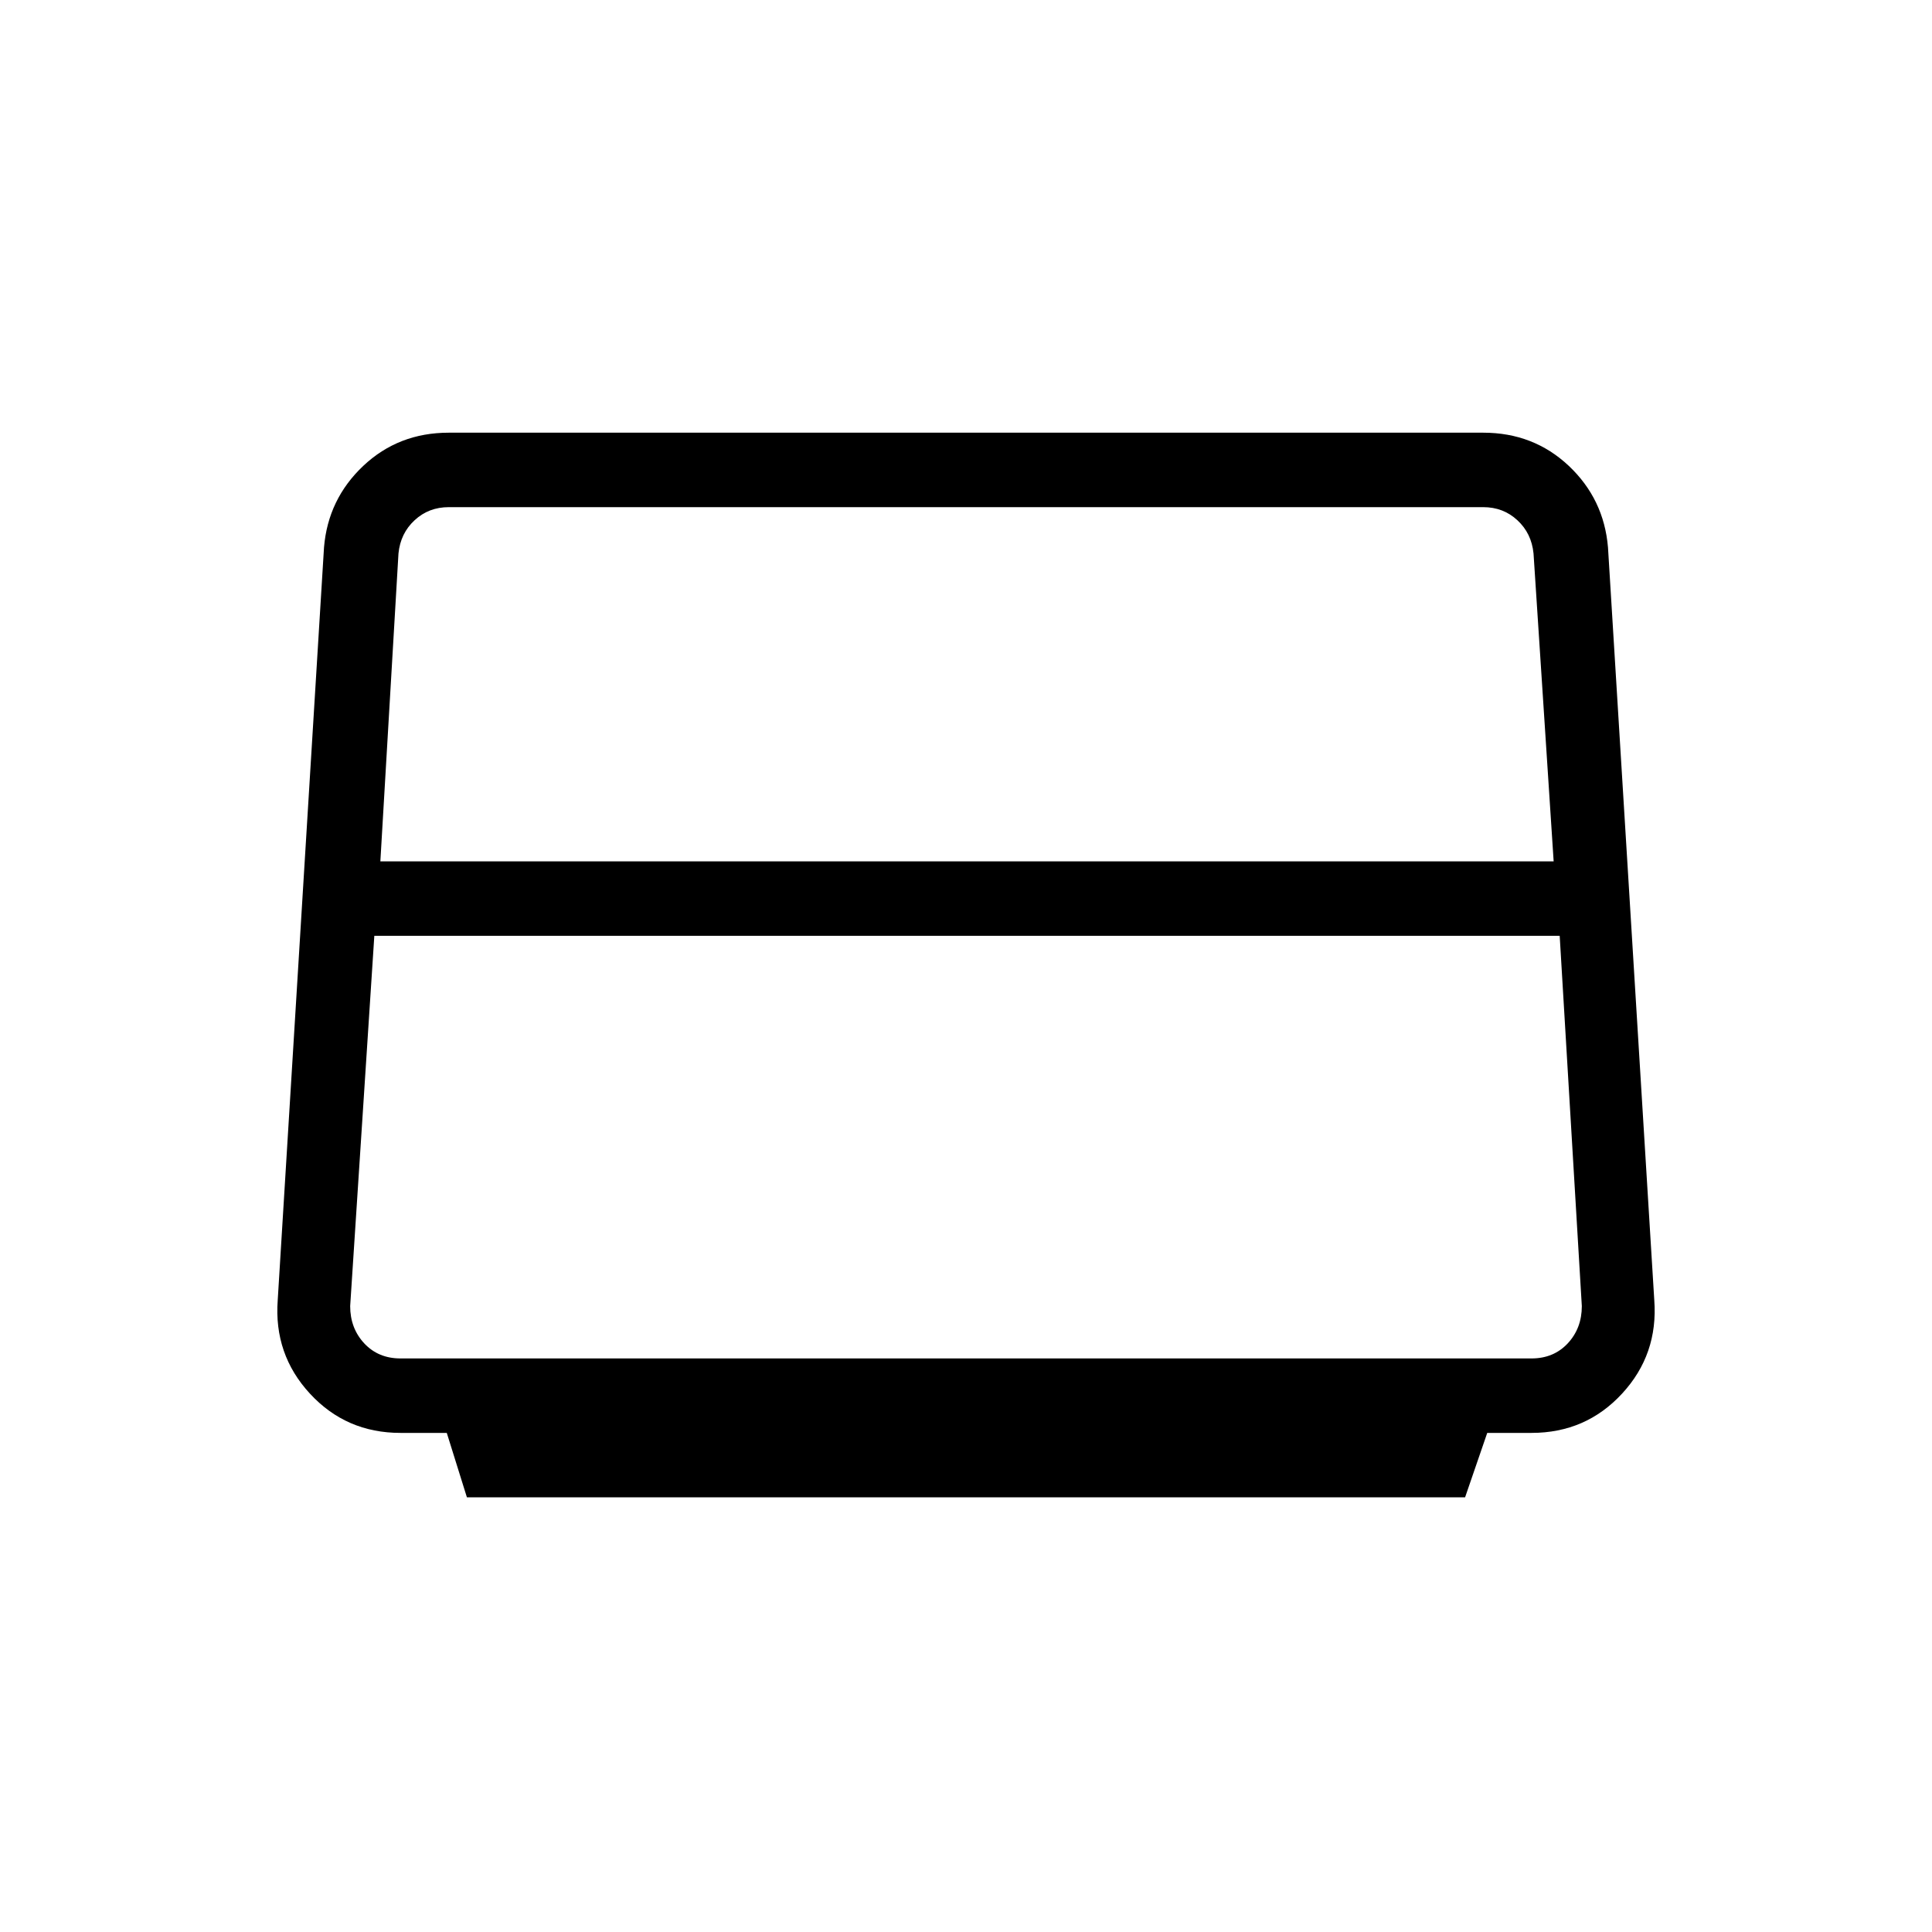 <svg xmlns="http://www.w3.org/2000/svg" height="24" width="24"><path d="M5.8 18.6 5.55 17.8H4.975Q4.3 17.8 3.85 17.312Q3.4 16.825 3.45 16.15L4.025 6.8Q4.075 6.2 4.513 5.787Q4.95 5.375 5.575 5.375H18.425Q19.05 5.375 19.488 5.787Q19.925 6.2 19.975 6.8L20.55 16.15Q20.6 16.825 20.15 17.312Q19.7 17.8 19.025 17.8H18.475L18.2 18.6ZM4.725 10.7H19.3L19.05 6.875Q19.025 6.625 18.85 6.463Q18.675 6.3 18.425 6.3H5.575Q5.325 6.3 5.15 6.463Q4.975 6.625 4.95 6.875ZM4.975 16.875H19.025Q19.3 16.875 19.475 16.688Q19.65 16.5 19.65 16.225L19.375 11.625H4.65L4.35 16.225Q4.35 16.5 4.525 16.688Q4.7 16.875 4.975 16.875Z"/></svg>